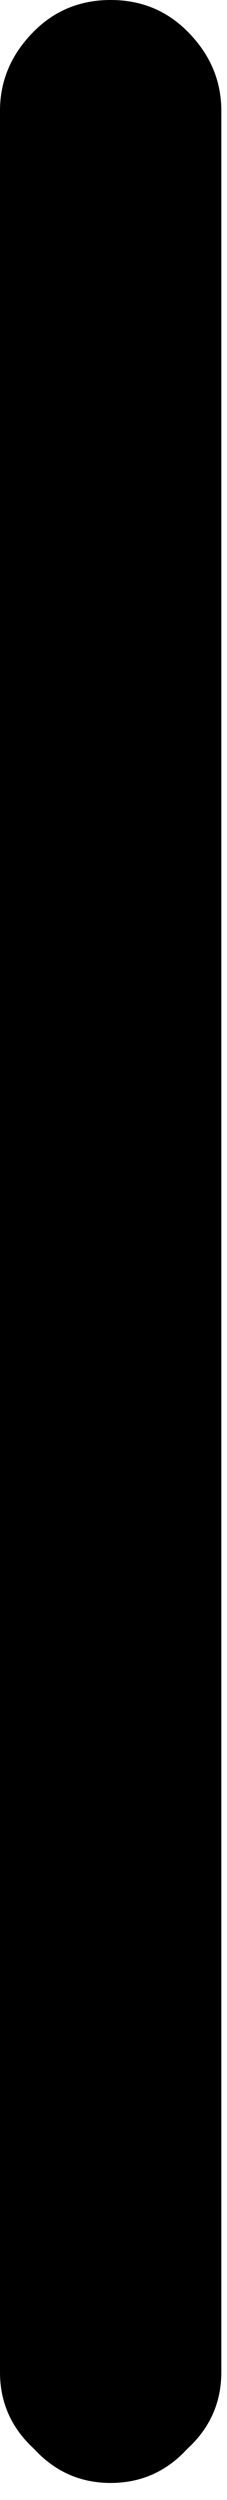 <?xml version="1.0" encoding="utf-8"?>
<svg version="1.1" id="Layer_1"
xmlns="http://www.w3.org/2000/svg"
xmlns:xlink="http://www.w3.org/1999/xlink"
xmlns:author="http://www.sothink.com"
width="4px" height="44px"
xml:space="preserve">
<g id="29" transform="matrix(1, 0, 0, 1, 0, 0)">
<path style="fill:#000000;fill-opacity:1" d="M0.6,0.55Q1.15 0 1.95 0Q2.75 0 3.3 0.55Q3.9 1.15 3.9 1.95L3.9 41.75Q3.9 42.55 3.3 43.1Q2.75 43.7 1.95 43.7Q1.15 43.7 0.6 43.1Q0 42.55 0 41.75L0 1.95Q0 1.15 0.6 0.55" />
</g>
</svg>
